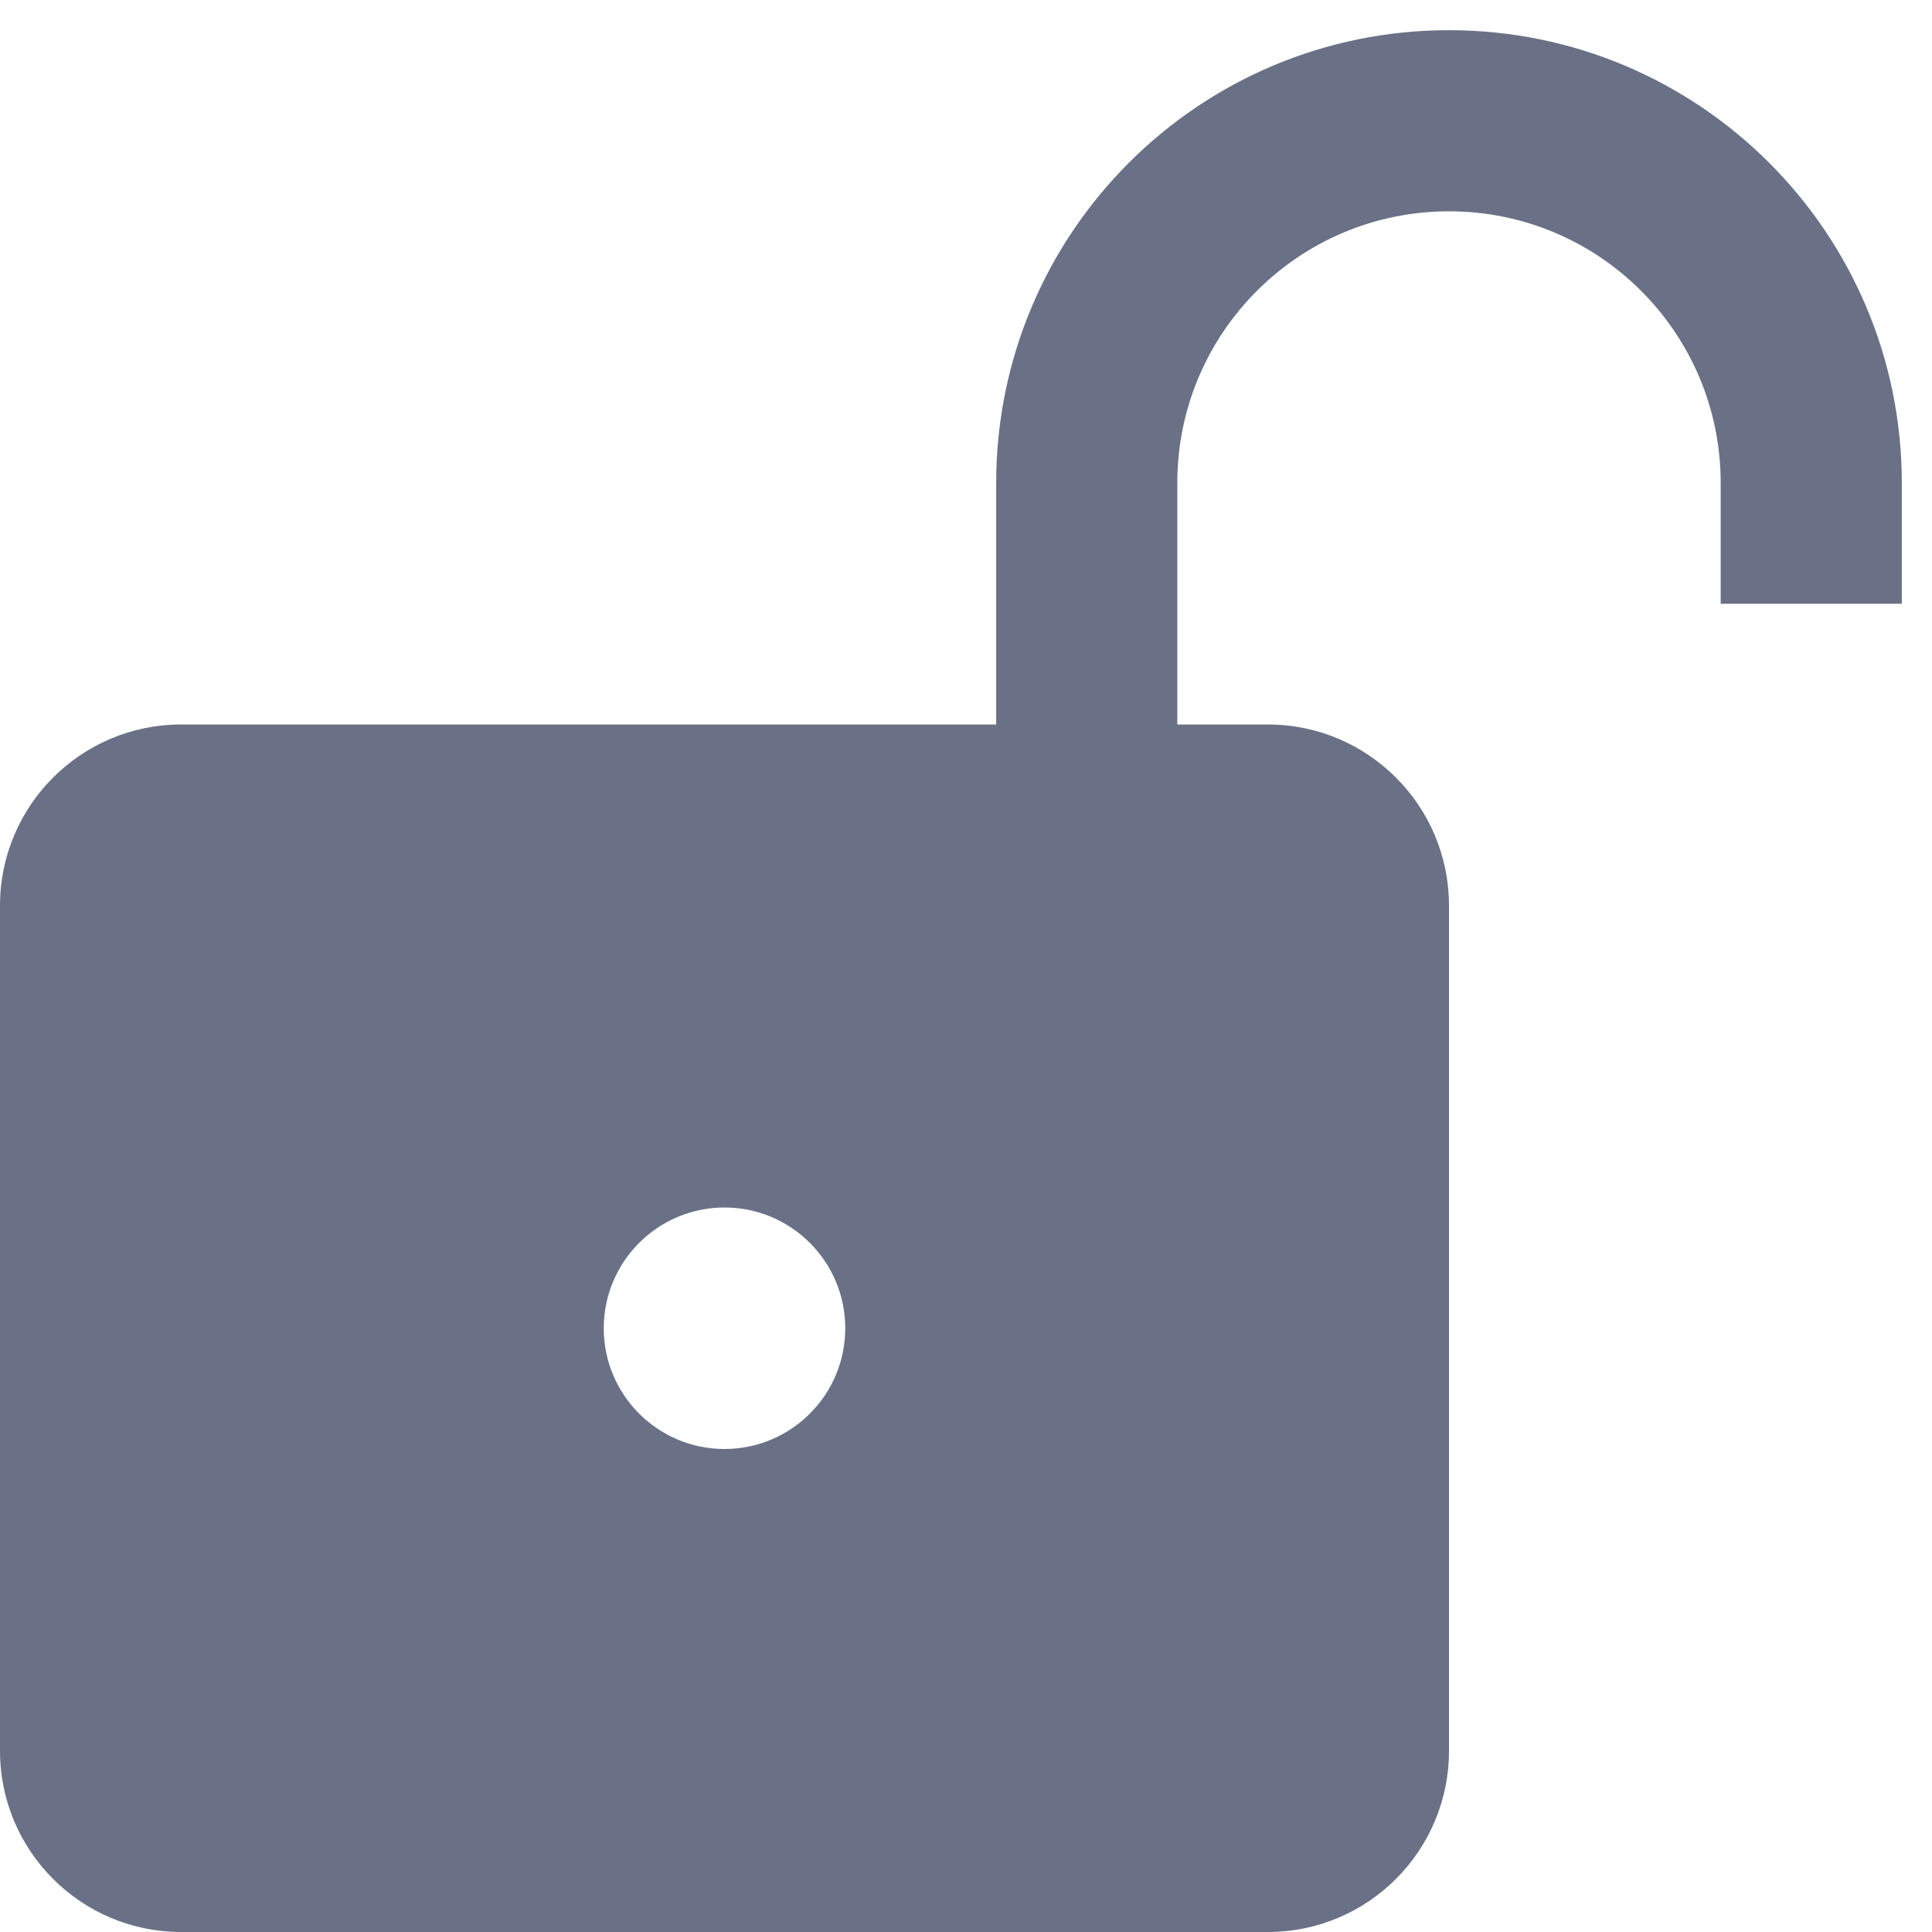 <svg width="16" height="16" viewBox="0 0 16 16" fill="none" xmlns="http://www.w3.org/2000/svg">
<path fill-rule="evenodd" clip-rule="evenodd" d="M9.75 4C9.75 2.757 10.757 1.75 12 1.75C13.243 1.75 14.25 2.757 14.25 4V5H15.75V4C15.75 1.929 14.071 0.25 12 0.25C9.929 0.25 8.25 1.929 8.25 4V6H1.5C0.672 6 0 6.672 0 7.5V14.5C0 15.328 0.672 16 1.5 16H10.5C11.328 16 12 15.328 12 14.5V7.5C12 6.672 11.328 6 10.5 6H9.75V4ZM7 11C7 11.552 6.552 12 6 12C5.448 12 5 11.552 5 11C5 10.448 5.448 10 6 10C6.552 10 7 10.448 7 11Z" fill="#6A7186"/>
</svg>

